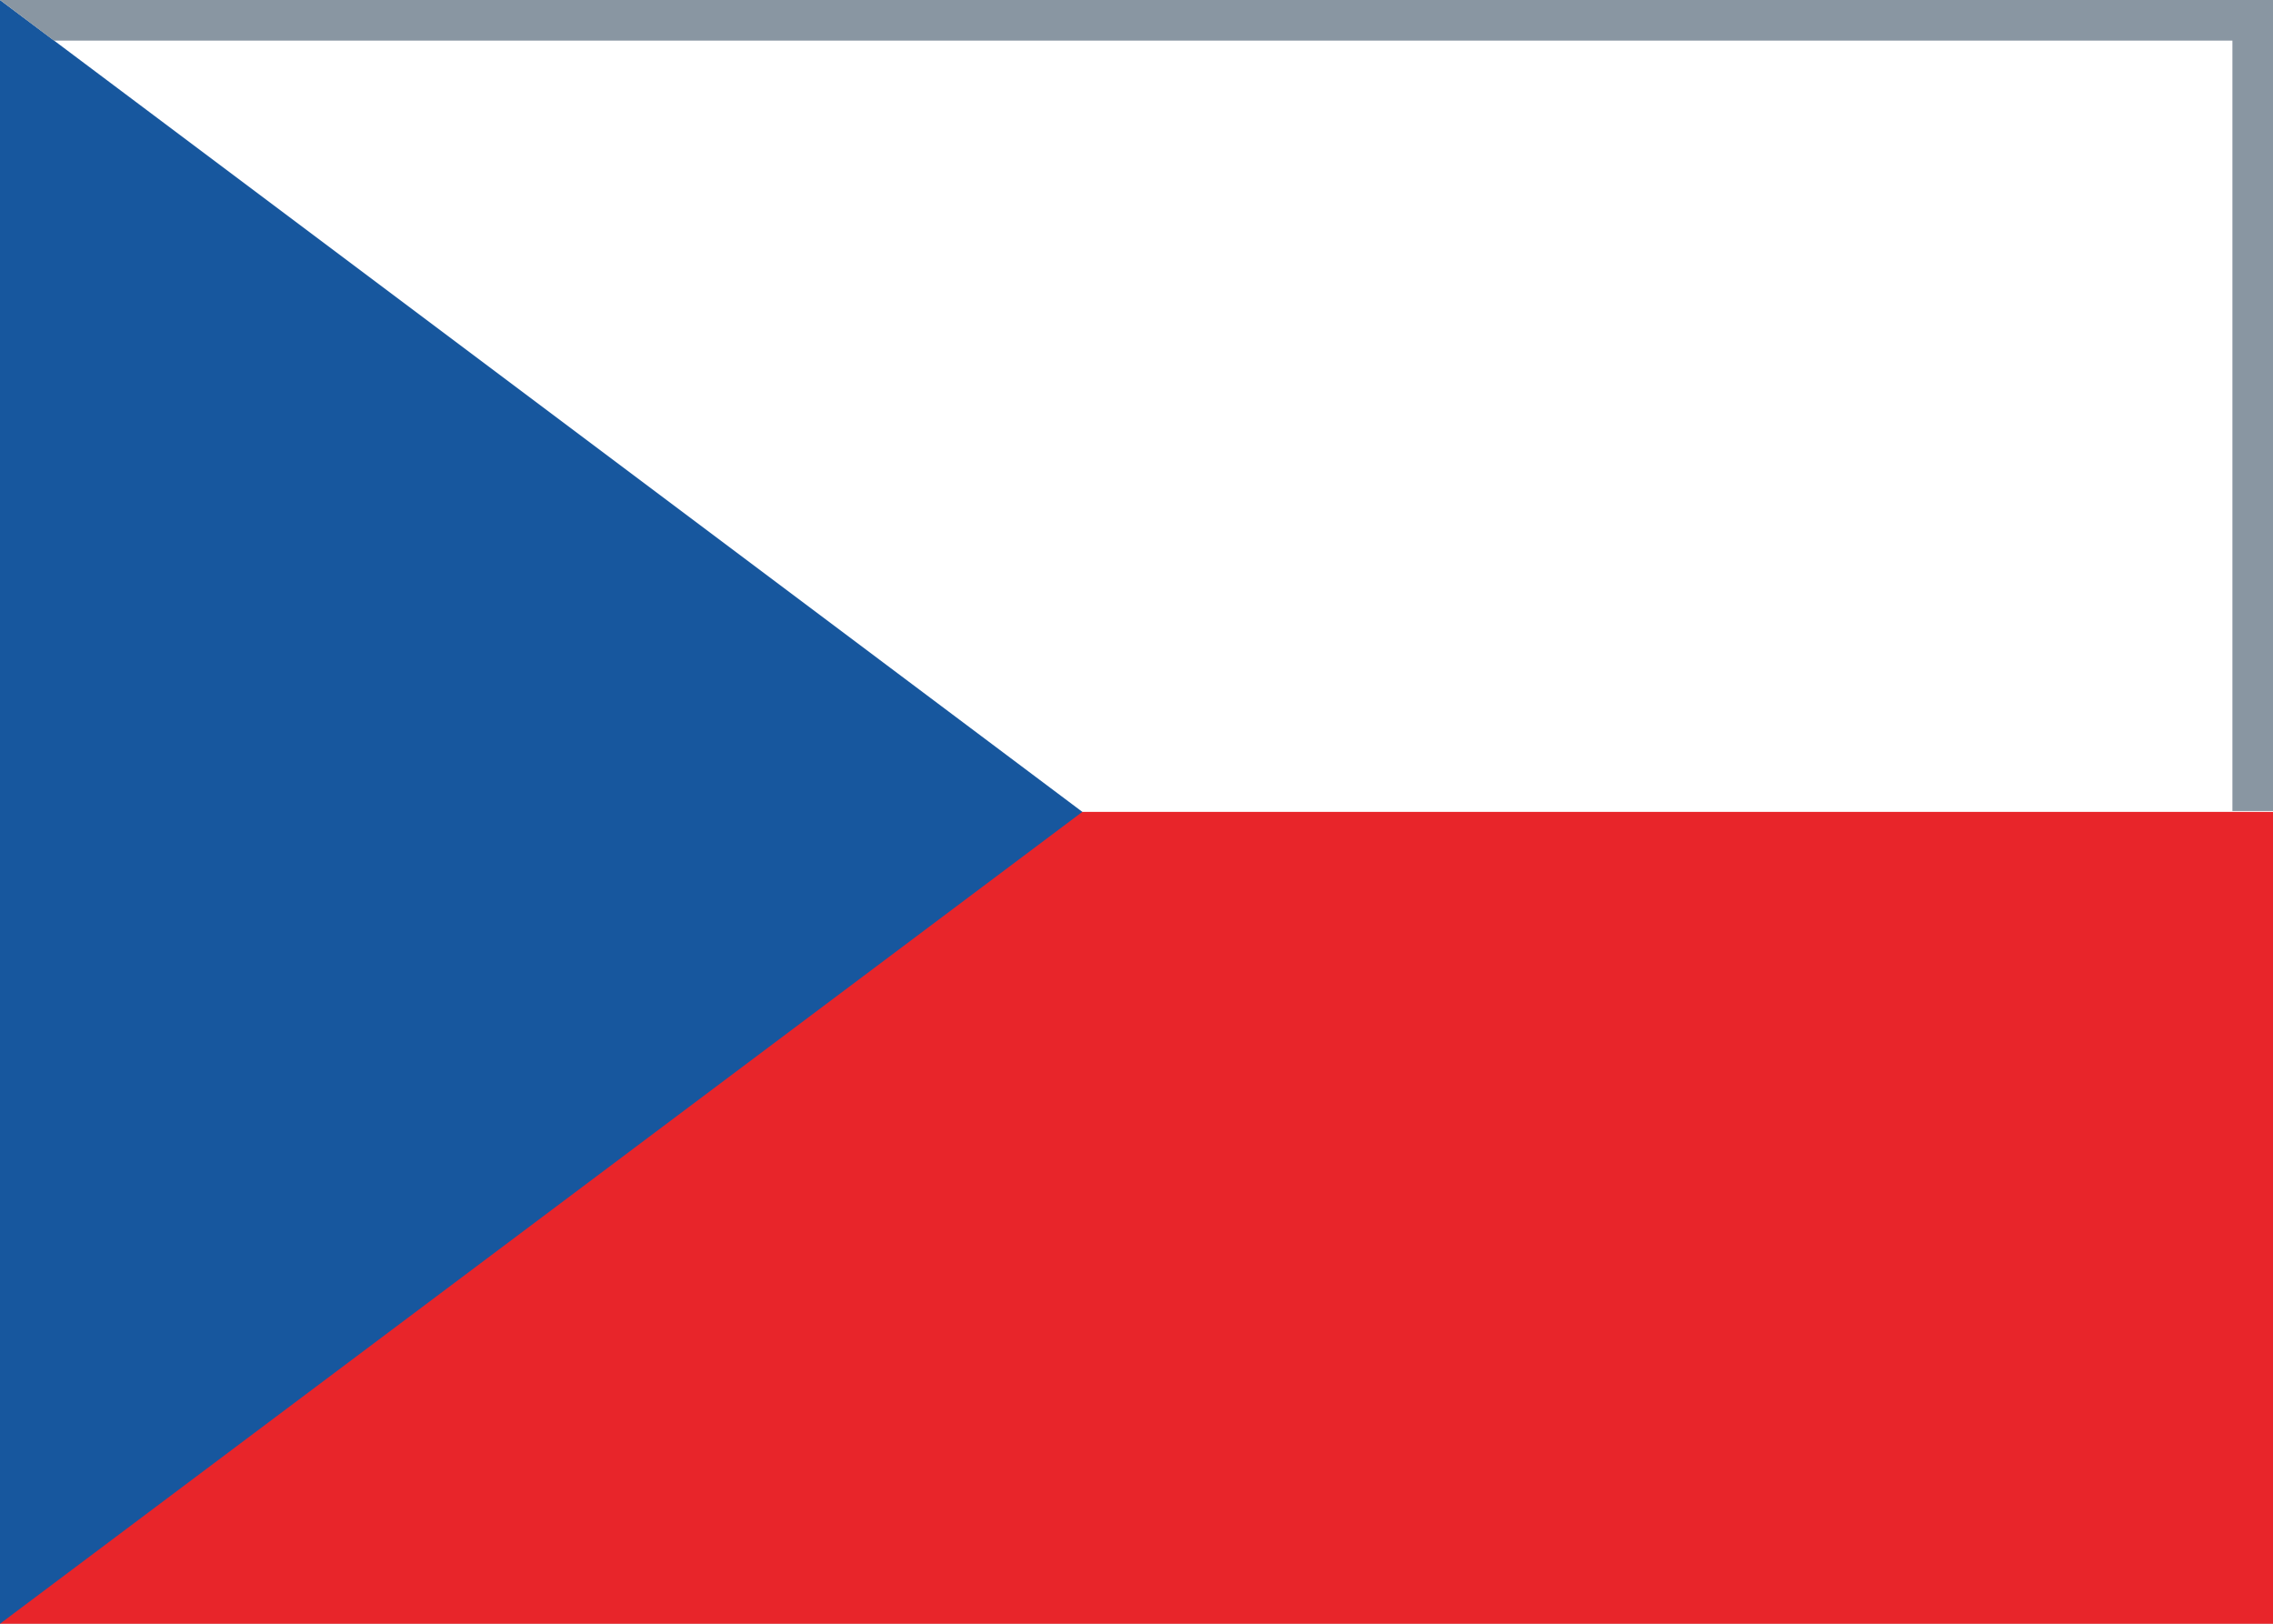 <svg fill="none" xmlns="http://www.w3.org/2000/svg" viewBox="0 0 28 20"><rect x="0" y="0" width="28" height="20" fill="#333333" stroke="none"/><g clip-path="url(#clip0_503_4895)"><path d="M0 -3.18413e-05C9.333 0 18.667 -0 28 2.32631e-05V20C18.667 20 9.333 20 0 20V-3.18413e-05Z" fill="#FFFFFF"/><path fill-rule="evenodd" clip-rule="evenodd" d="M0 20H28V10H0V20Z" fill="#E8252A"/><path fill-rule="evenodd" clip-rule="evenodd" d="M0 -3.18413e-05L13.333 10L0 20V-3.18413e-05Z" fill="#17579E"/><path d="M0 -3.18413e-05L0.664 0.5H27.5V9.99H28V2.32631e-05L0 -3.18413e-05Z" fill="#8996A2"/></g><defs><clipPath id="clip0_503_4895"><rect width="28" height="20" fill="#FFFFFF"/></clipPath></defs></svg>